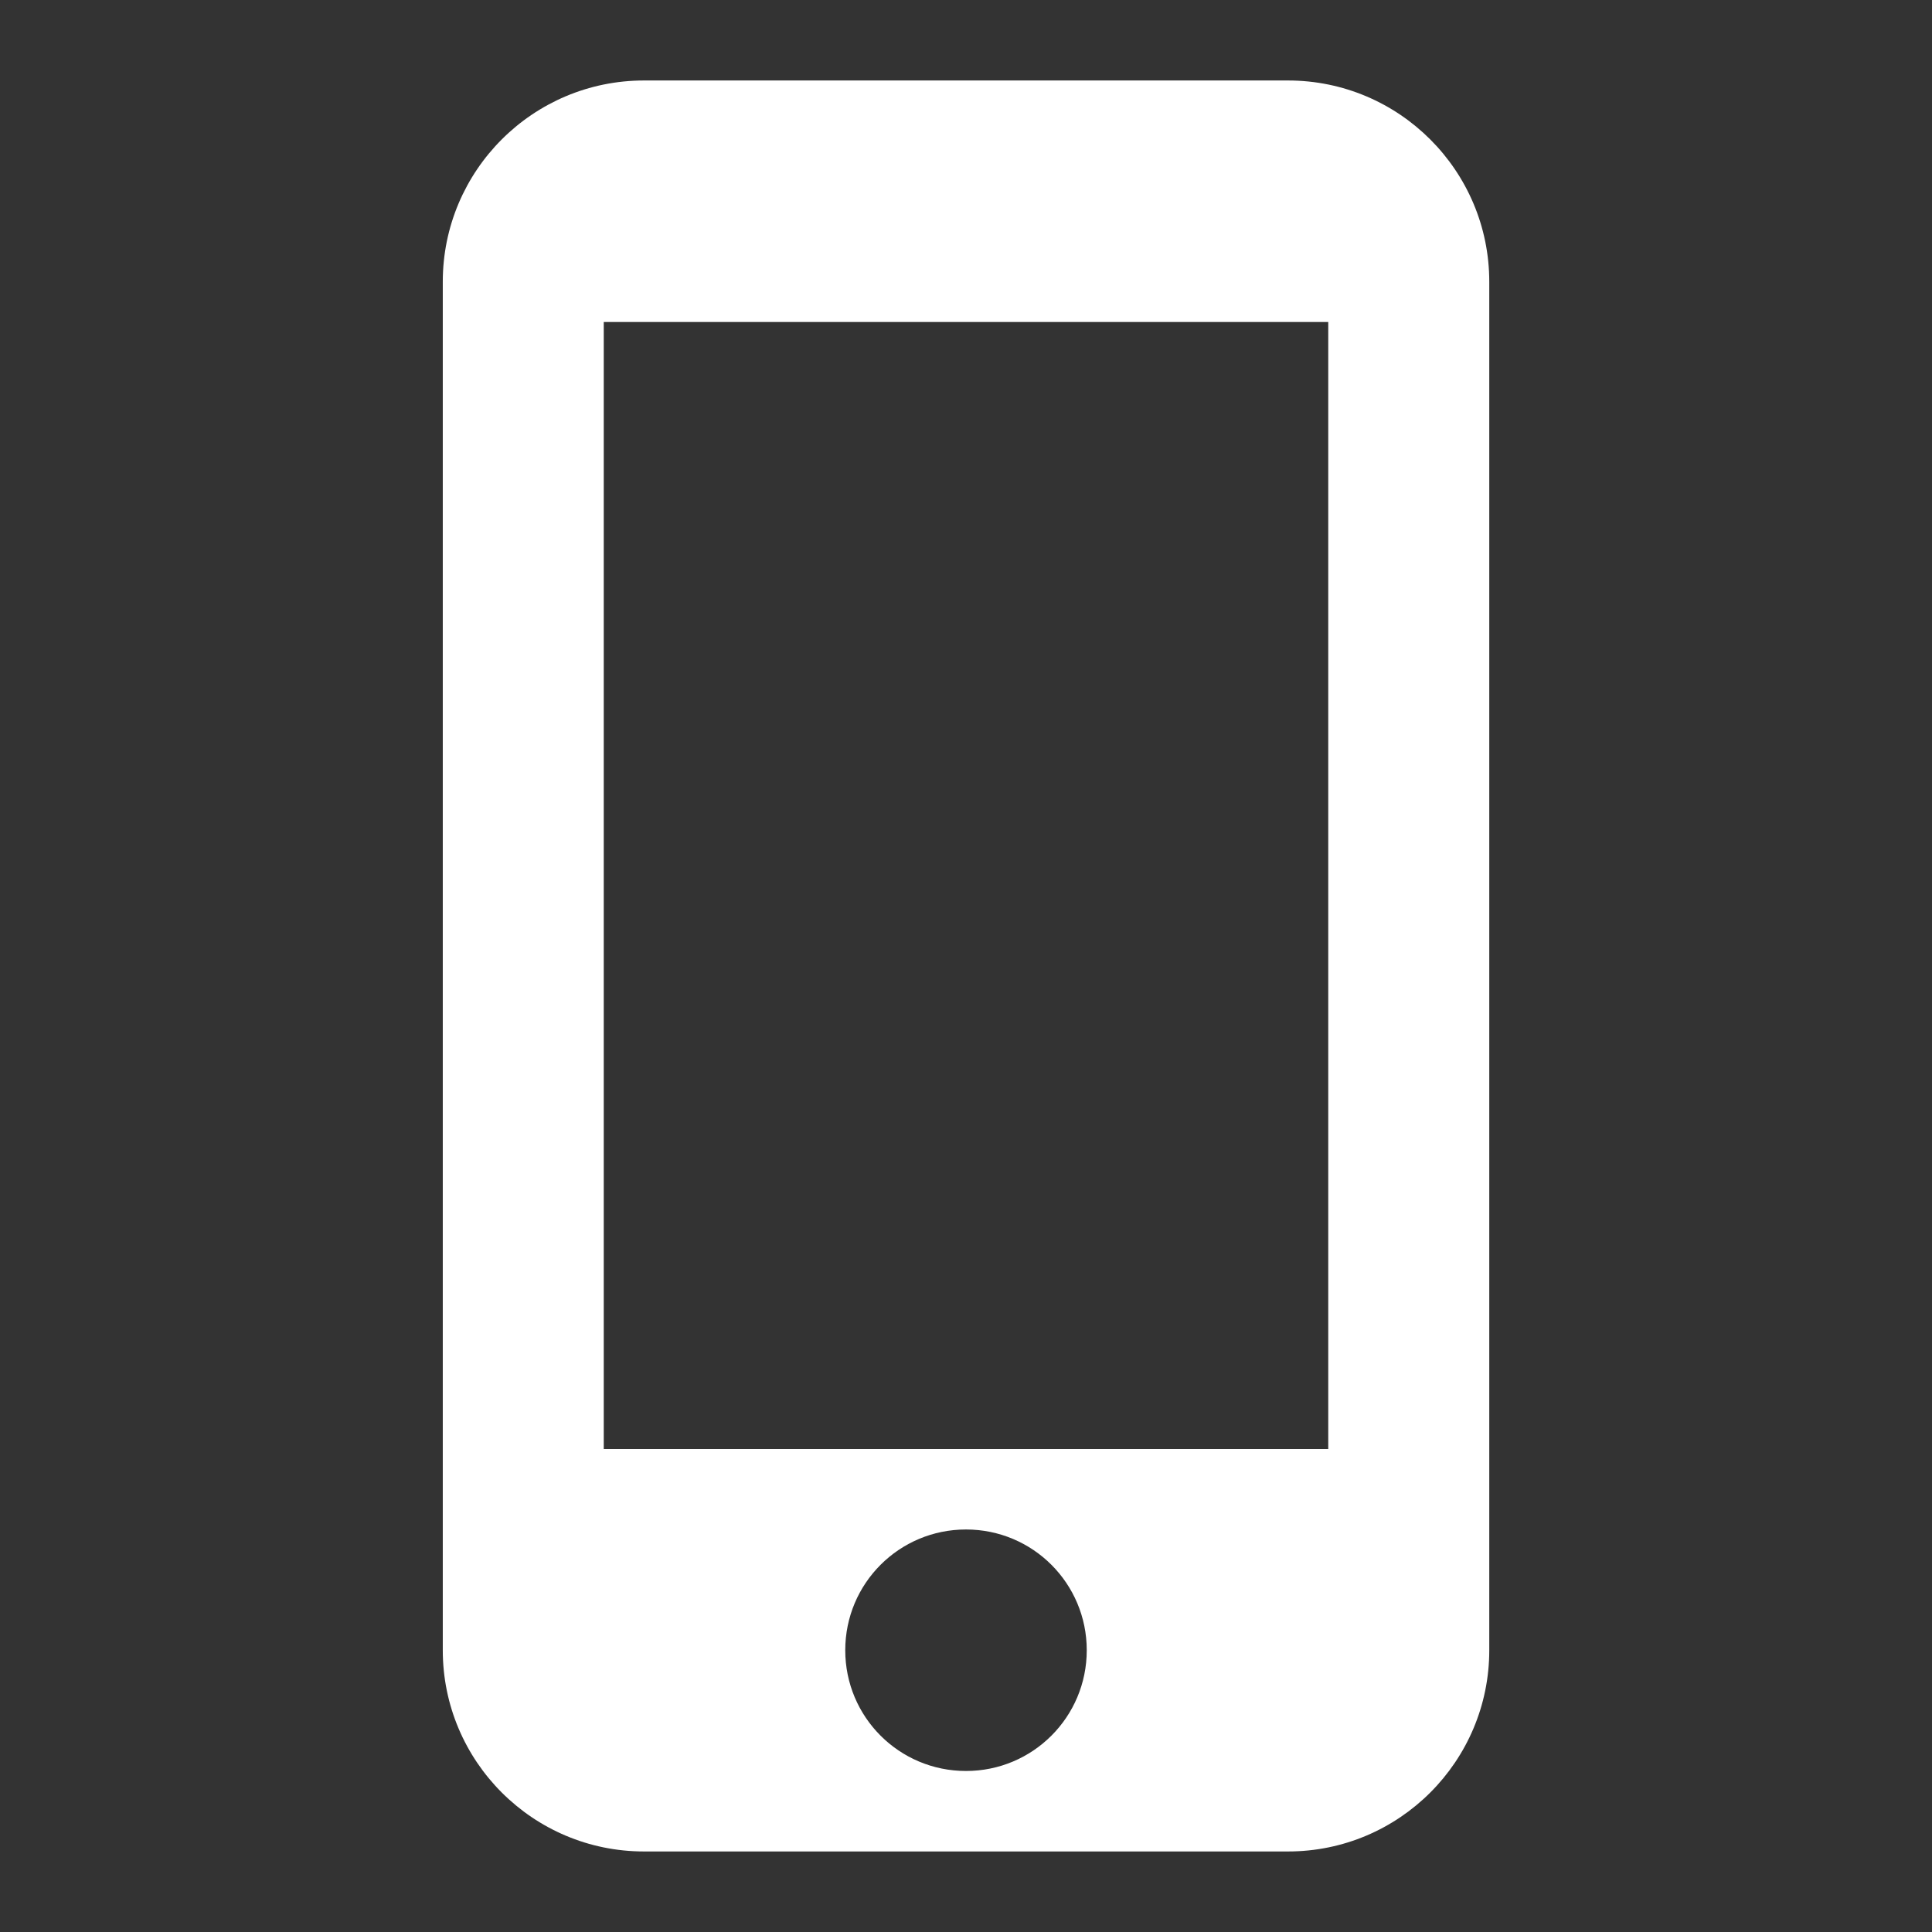 <svg xmlns="http://www.w3.org/2000/svg" x="0px" y="0px" width="38px" height="38px" viewBox="0 0 38 38" enable-background="new 0 0 38 38" xml:space="preserve"><rect x="0" y="0" width="38" height="38" fill="#333333" stroke="none"/><rect x="-20" y="-20" display="none" width="78" height="78"/><path fill="#ffffff" d="M25.333,1.583H12.667c-2.185,0-3.958,1.773-3.958,3.958v26.917c0,2.185,1.773,3.958,3.958,3.958h12.667c2.185,0,3.958-1.773,3.958-3.958V5.542C29.292,3.357,27.518,1.583,25.333,1.583z M19,34.833c-1.314,0-2.375-1.061-2.375-2.375c0-1.314,1.061-2.375,2.375-2.375s2.375,1.061,2.375,2.375C21.375,33.772,20.314,34.833,19,34.833z M26.125,28.5h-14.25V6.333h14.25V28.5z"/></svg>